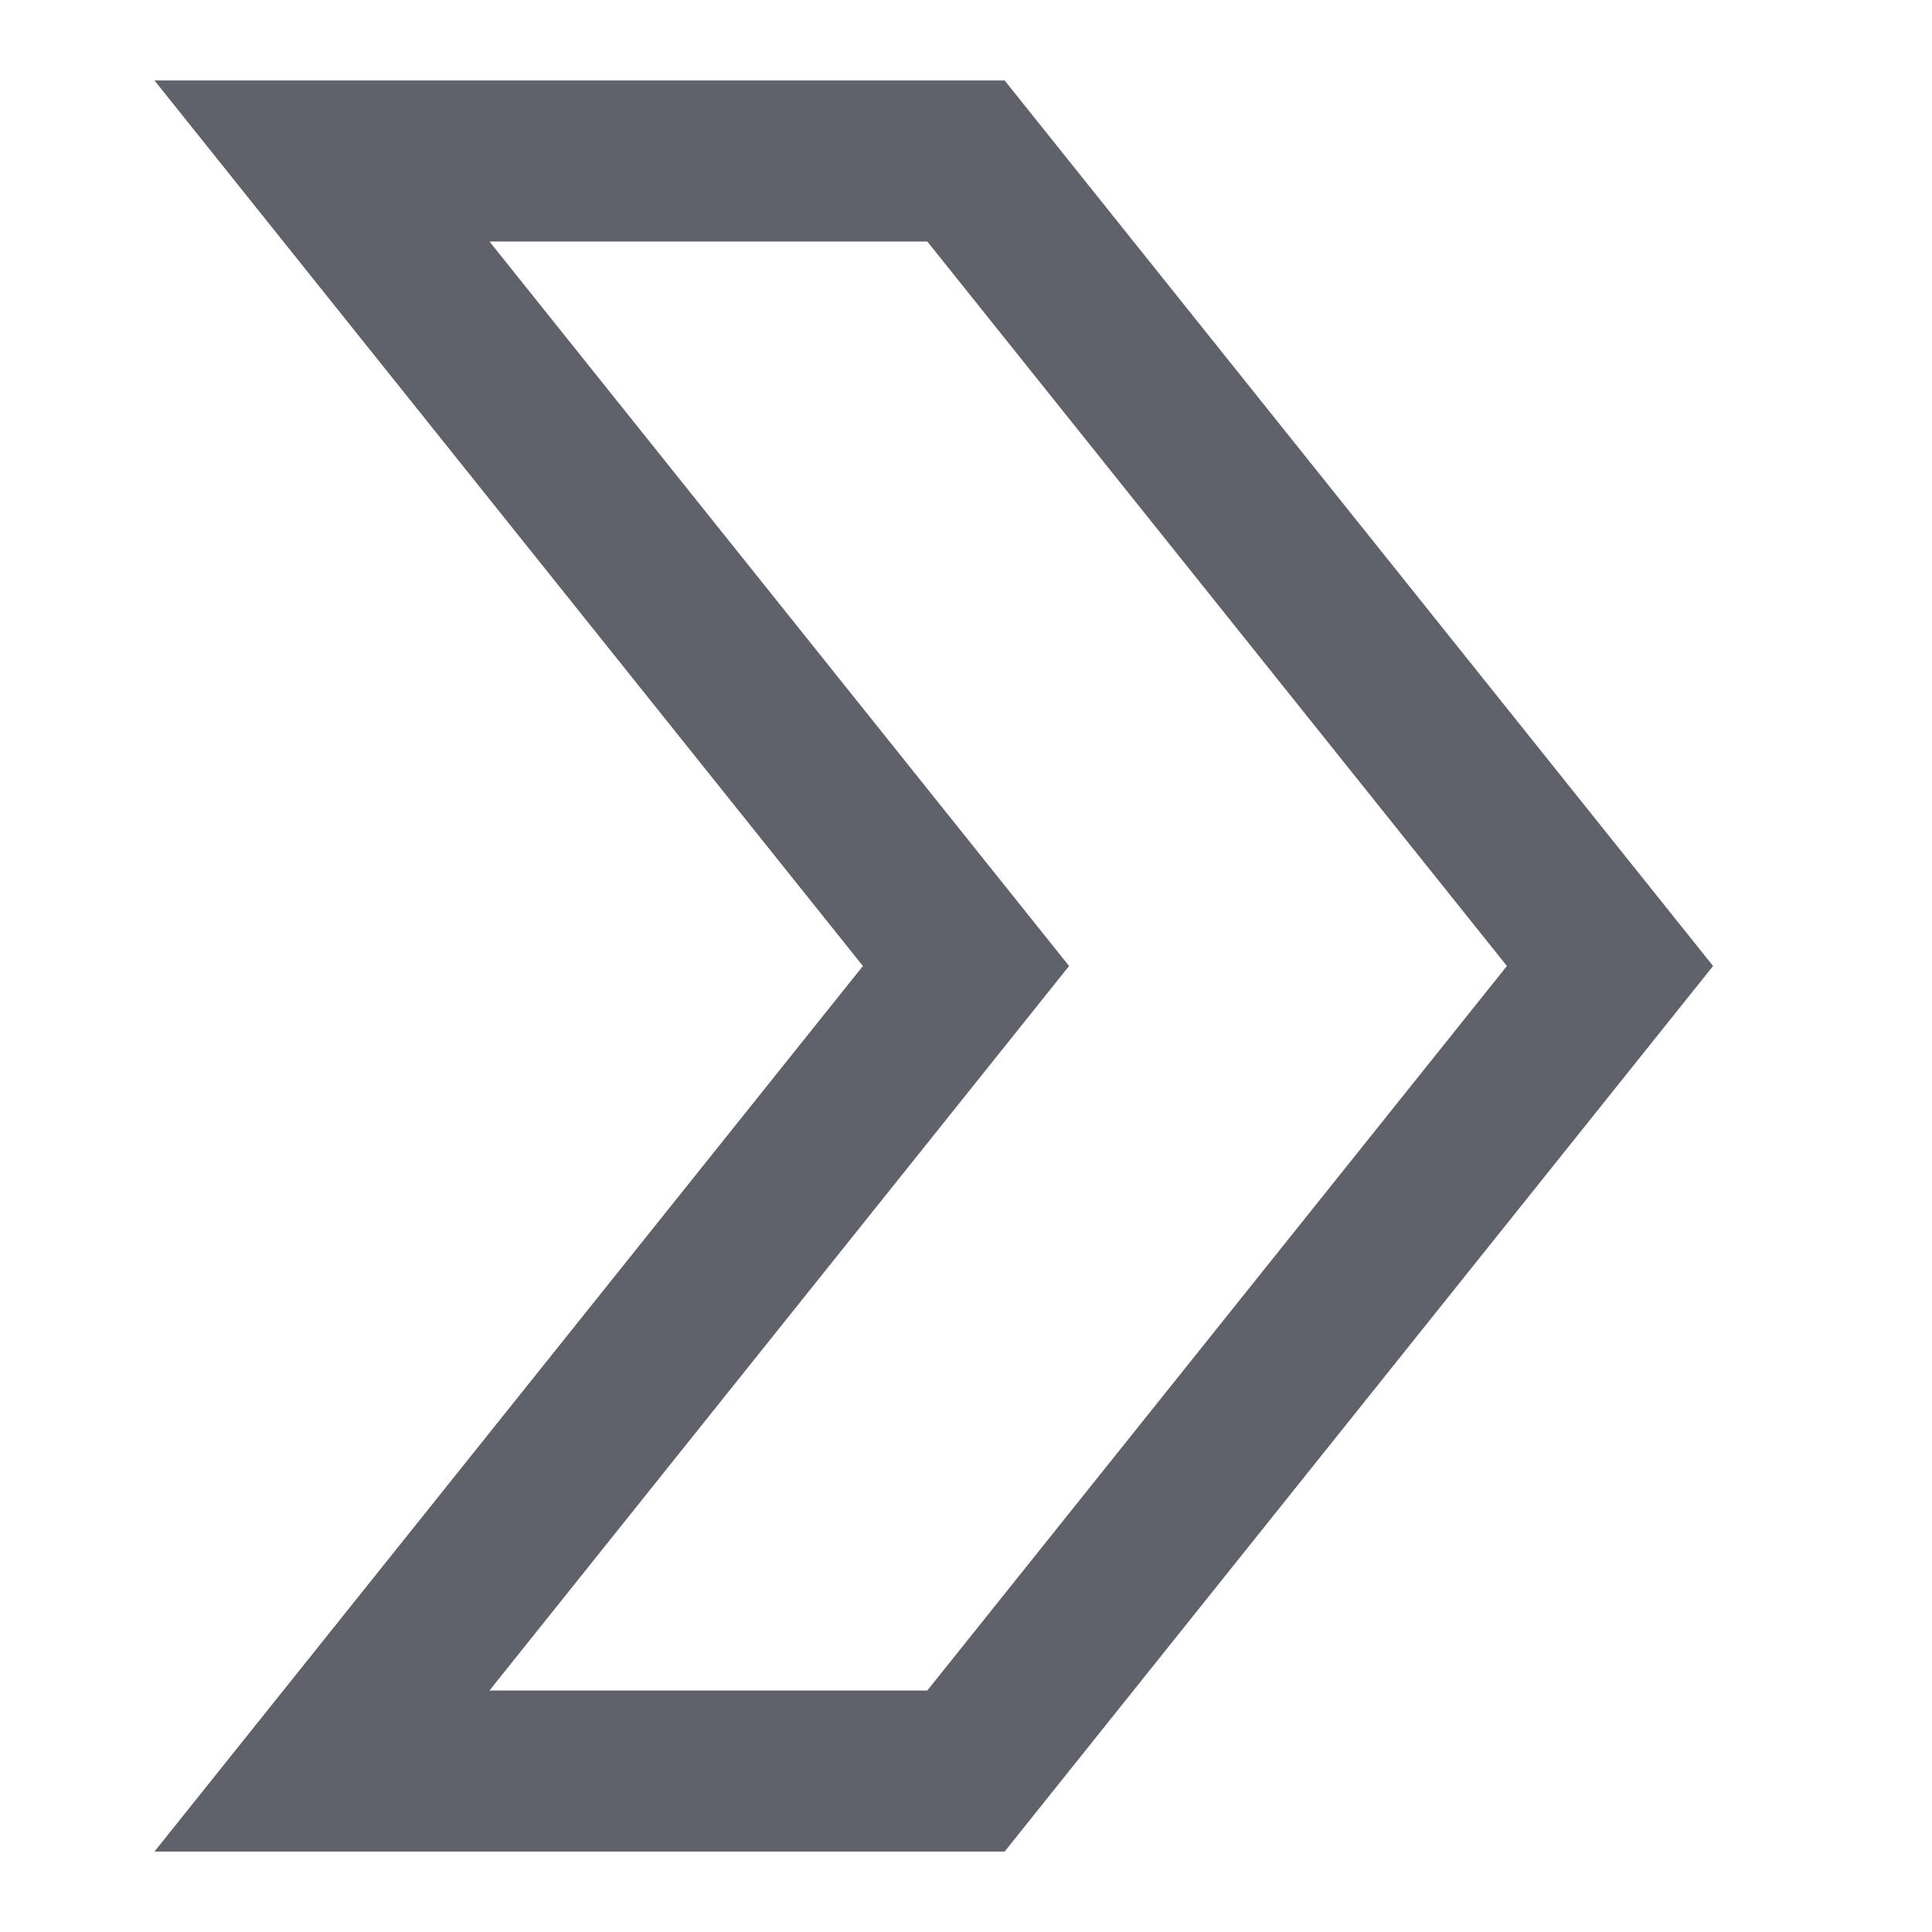 <svg xmlns="http://www.w3.org/2000/svg" height="24" width="24" viewBox="0 0 24 24"><polygon fill="none" stroke="#61616b" stroke-width="2" points="12,2 4,2 12,12 4,22 12,22 20,12 " transform="translate(0, 0)"></polygon></svg>